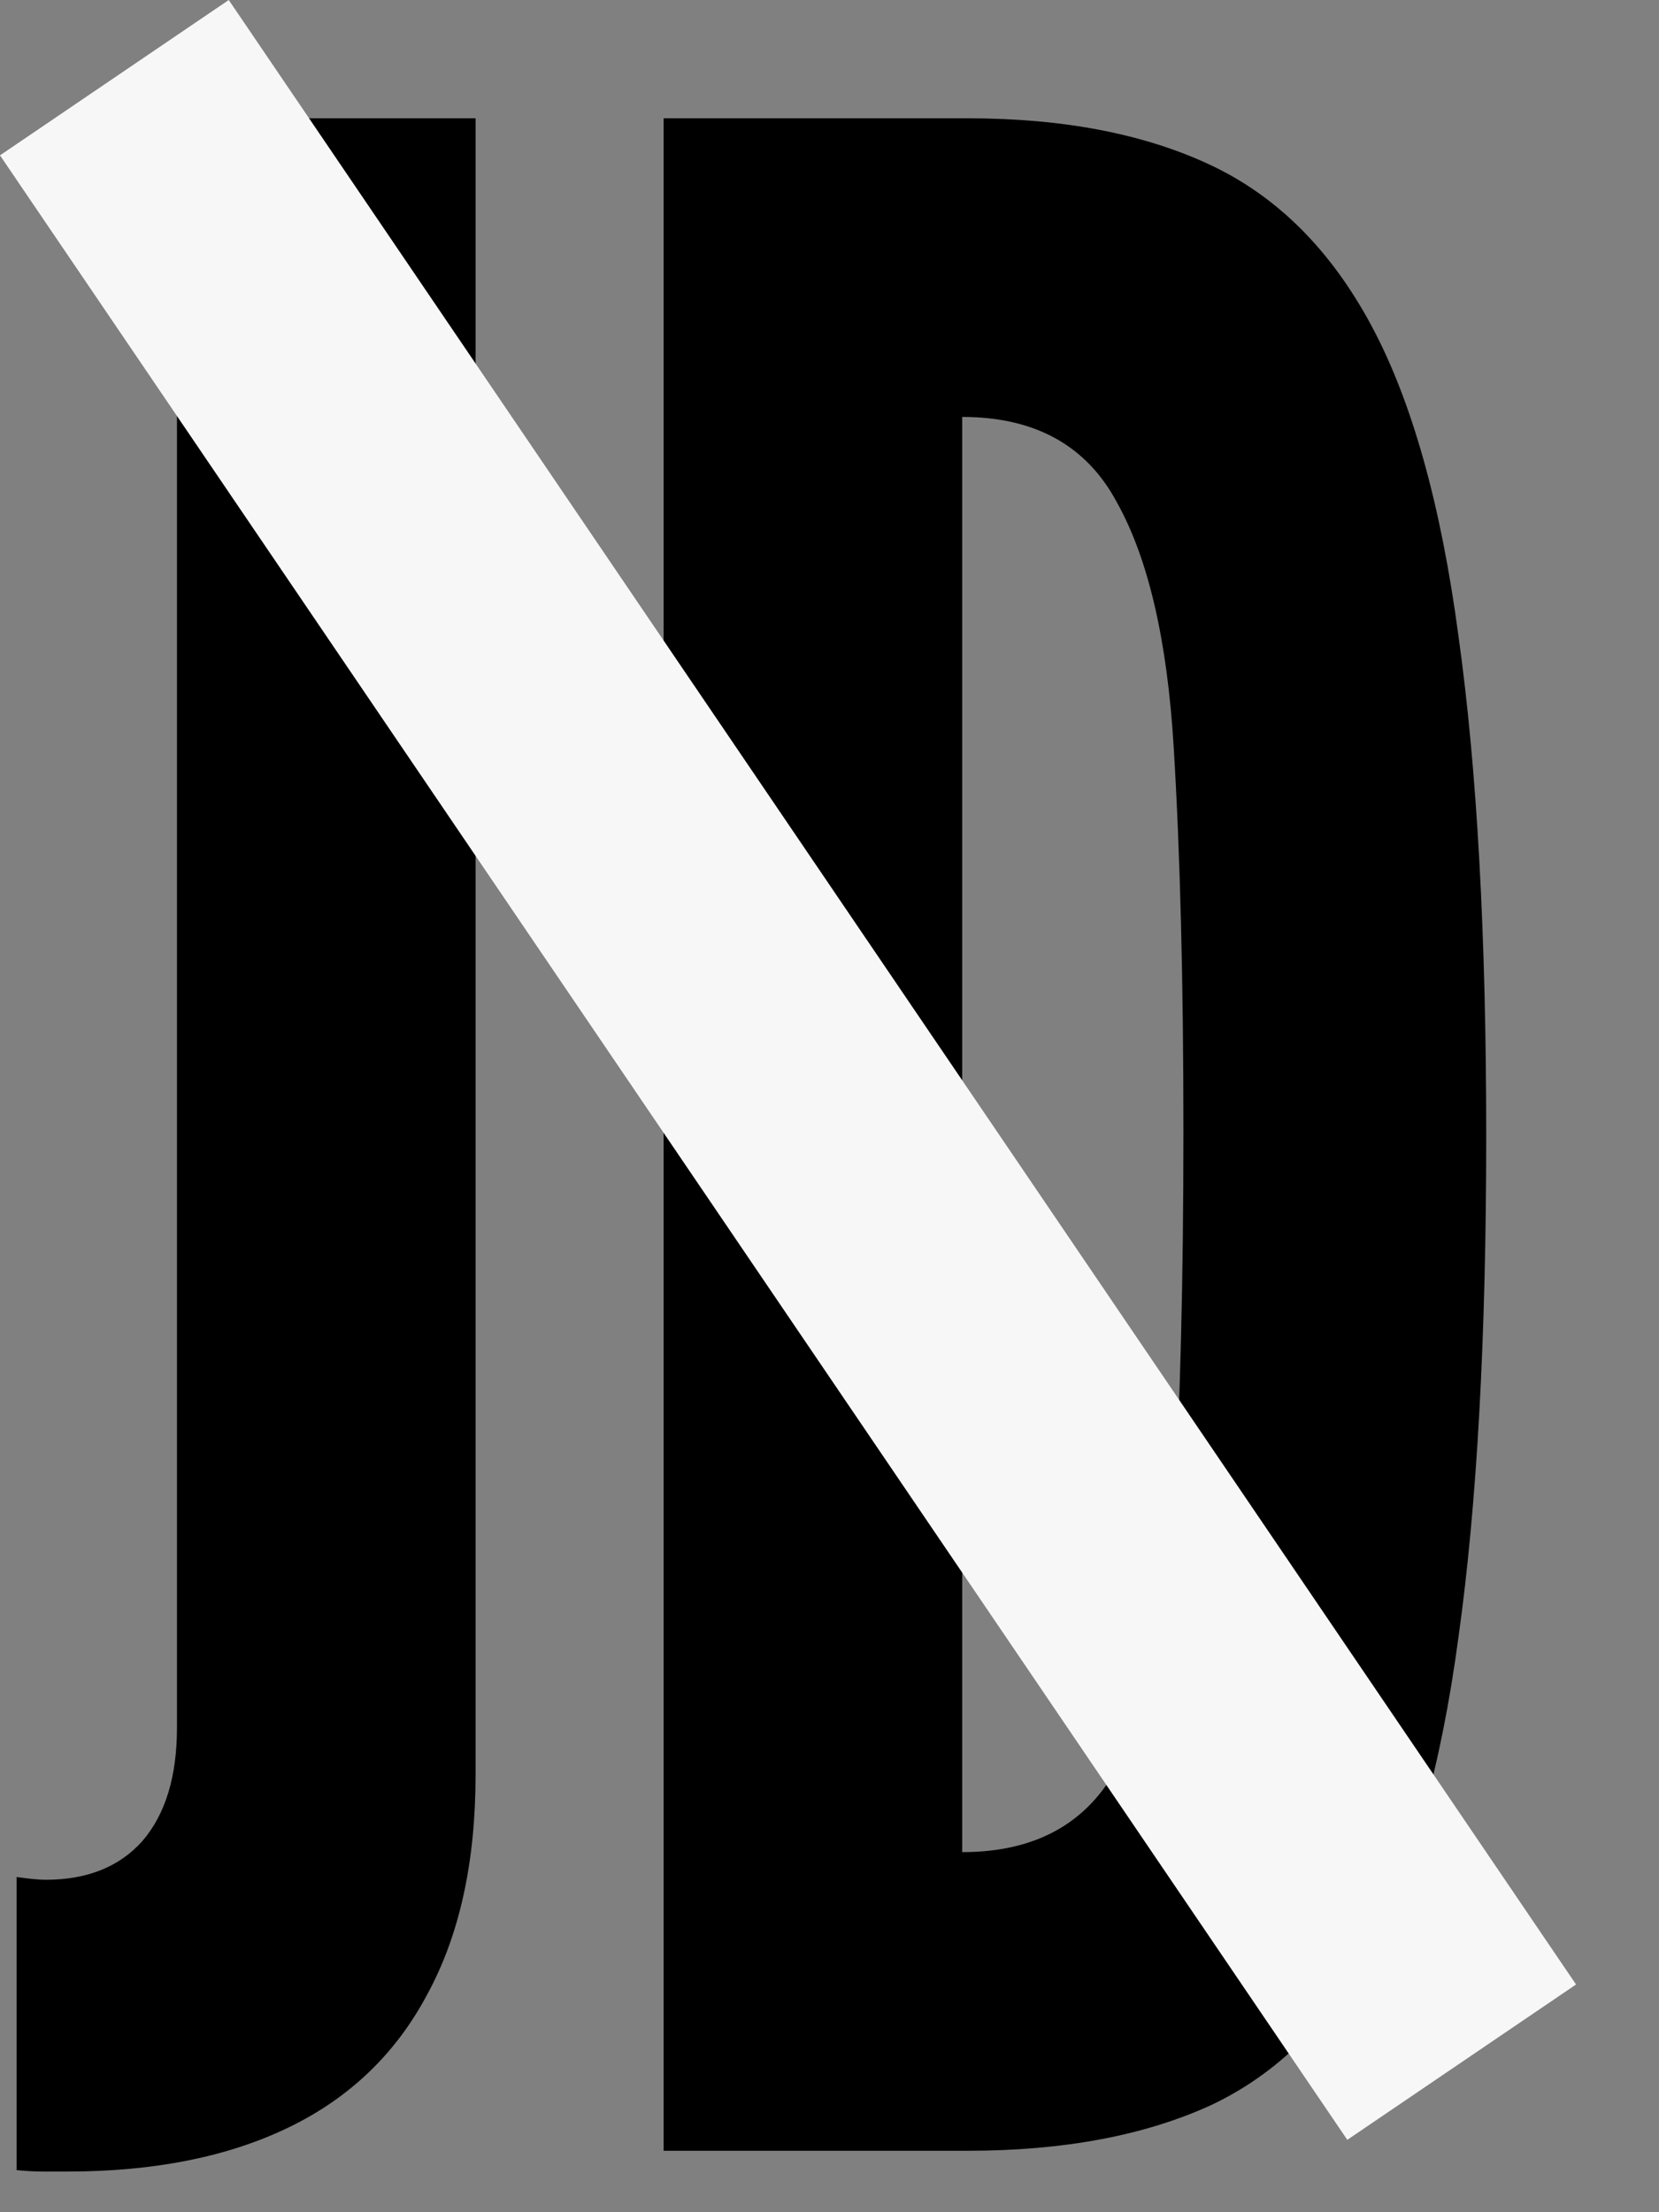 <svg xmlns="http://www.w3.org/2000/svg" width="27" height="36" fill="none"><rect width="100%" height="100%" fill="#808080" stroke="none"/><path fill="#000" d="M.27 35.315v-4.77c.21.03.367.045.473.045.674 0 1.2-.21 1.574-.63.375-.435.563-1.05.563-1.845V1.925h4.86V28.88c0 1.425-.263 2.617-.788 3.578-.51.96-1.26 1.68-2.25 2.16-.99.48-2.19.72-3.6.72H.698c-.134 0-.277-.008-.427-.023ZM10.8 35V1.925h4.95c1.56 0 2.88.255 3.96.765s1.95 1.38 2.61 2.61c.66 1.23 1.133 2.917 1.418 5.063.3 2.145.45 4.852.45 8.122 0 3.285-.15 6-.45 8.145-.285 2.13-.758 3.81-1.418 5.04-.66 1.215-1.53 2.078-2.61 2.587-1.08.495-2.4.743-3.96.743H10.8Zm4.86-4.86c1.2 0 2.047-.473 2.543-1.418.495-.945.794-2.295.9-4.05.104-1.755.157-3.84.157-6.255 0-2.445-.053-4.53-.158-6.255-.105-1.74-.412-3.067-.922-3.982-.495-.93-1.335-1.395-2.52-1.395V30.14Z"/><path fill="#F7F7F7" d="M0 2.528 3.723 0 25.65 32.294l-3.723 2.528z"/></svg>